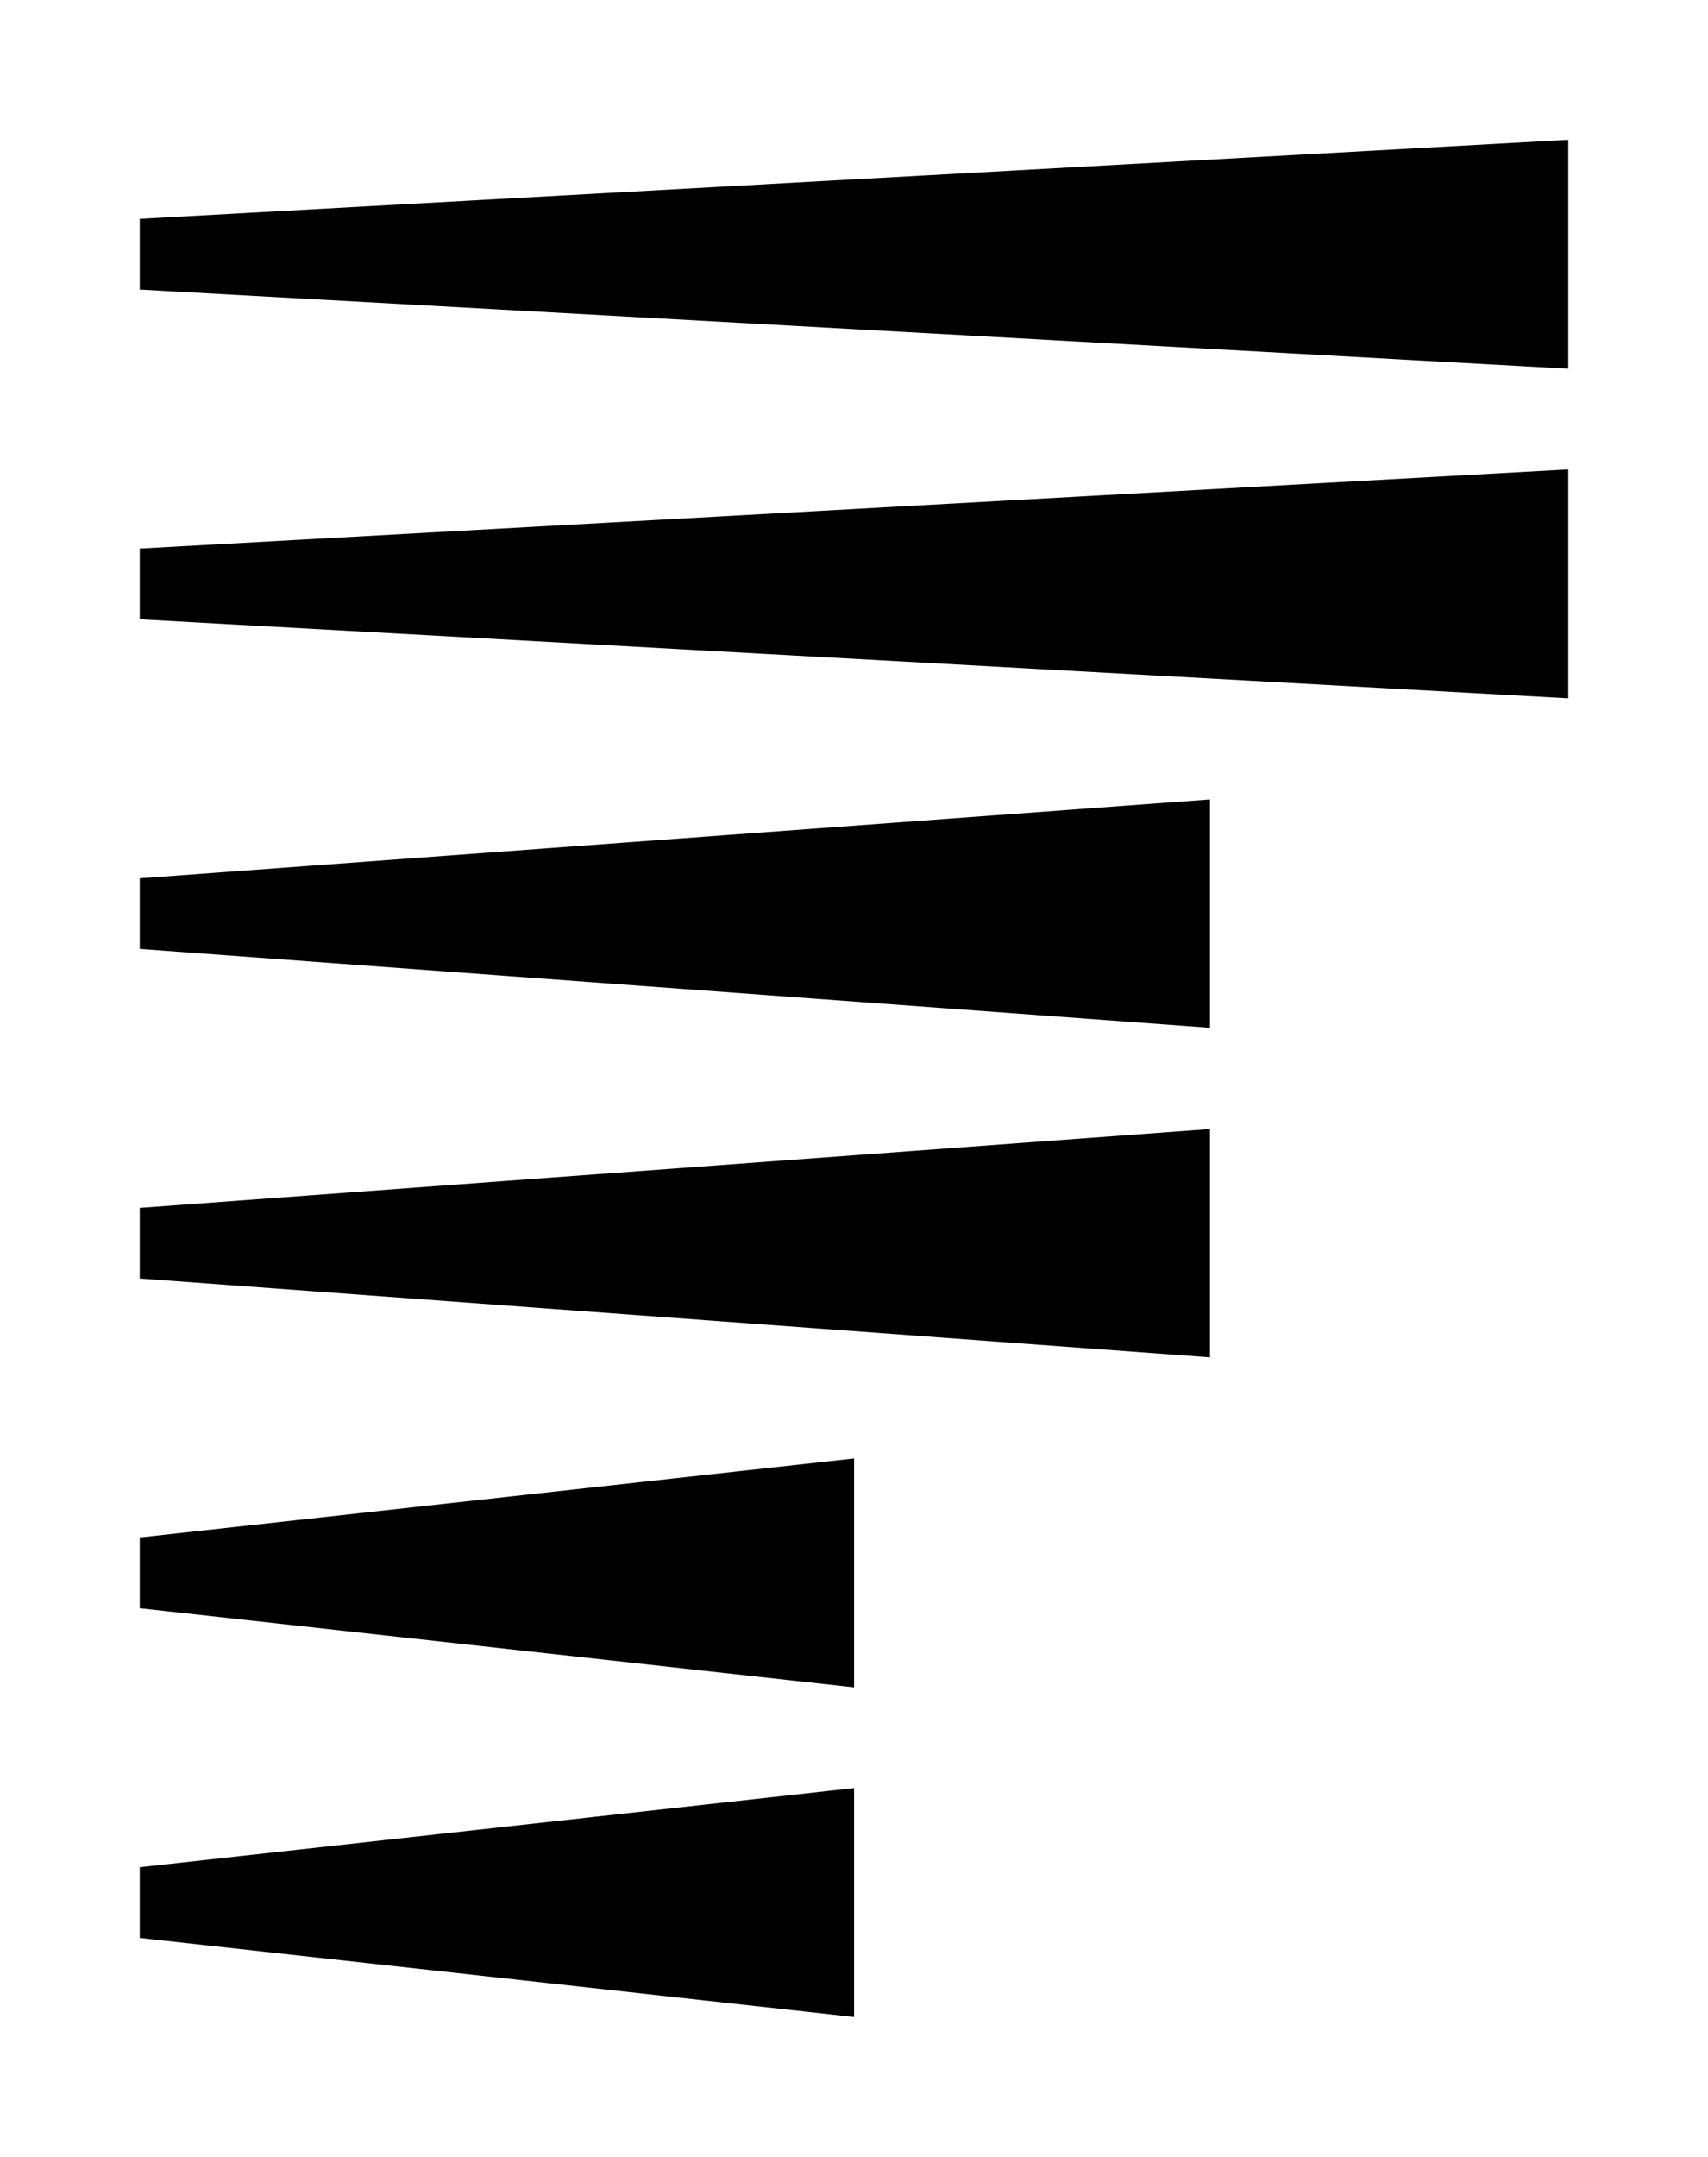 <?xml version="1.0" encoding="UTF-8"?>
<svg id="Layer_2" xmlns="http://www.w3.org/2000/svg" xmlns:xlink="http://www.w3.org/1999/xlink" viewBox="-10 -10 122.23 154.24">
  <defs>
    <style>.cls-1{fill:currentColor;}</style>
  </defs>
  <g id="Layer_1-2">
    <g>
      <polygon class="cls-1" points="102.23 16.37 0 10.71 0 5.65 102.23 0 102.23 16.37"/>
      <polygon class="cls-1" points="102.23 39.94 0 34.29 0 29.23 102.23 23.57 102.23 39.94"/>
      <polygon class="cls-1" points="76.59 63.5 0 57.86 0 52.81 76.59 47.17 76.59 63.5"/>
      <polygon class="cls-1" points="76.59 87.07 0 81.43 0 76.38 76.59 70.74 76.59 87.07"/>
      <polygon class="cls-1" points="51.12 110.67 0 105.01 0 99.95 51.12 94.3 51.12 110.67"/>
      <polygon class="cls-1" points="51.12 134.24 0 128.59 0 123.53 51.12 117.87 51.12 134.24"/>
    </g>
  </g>
</svg>
